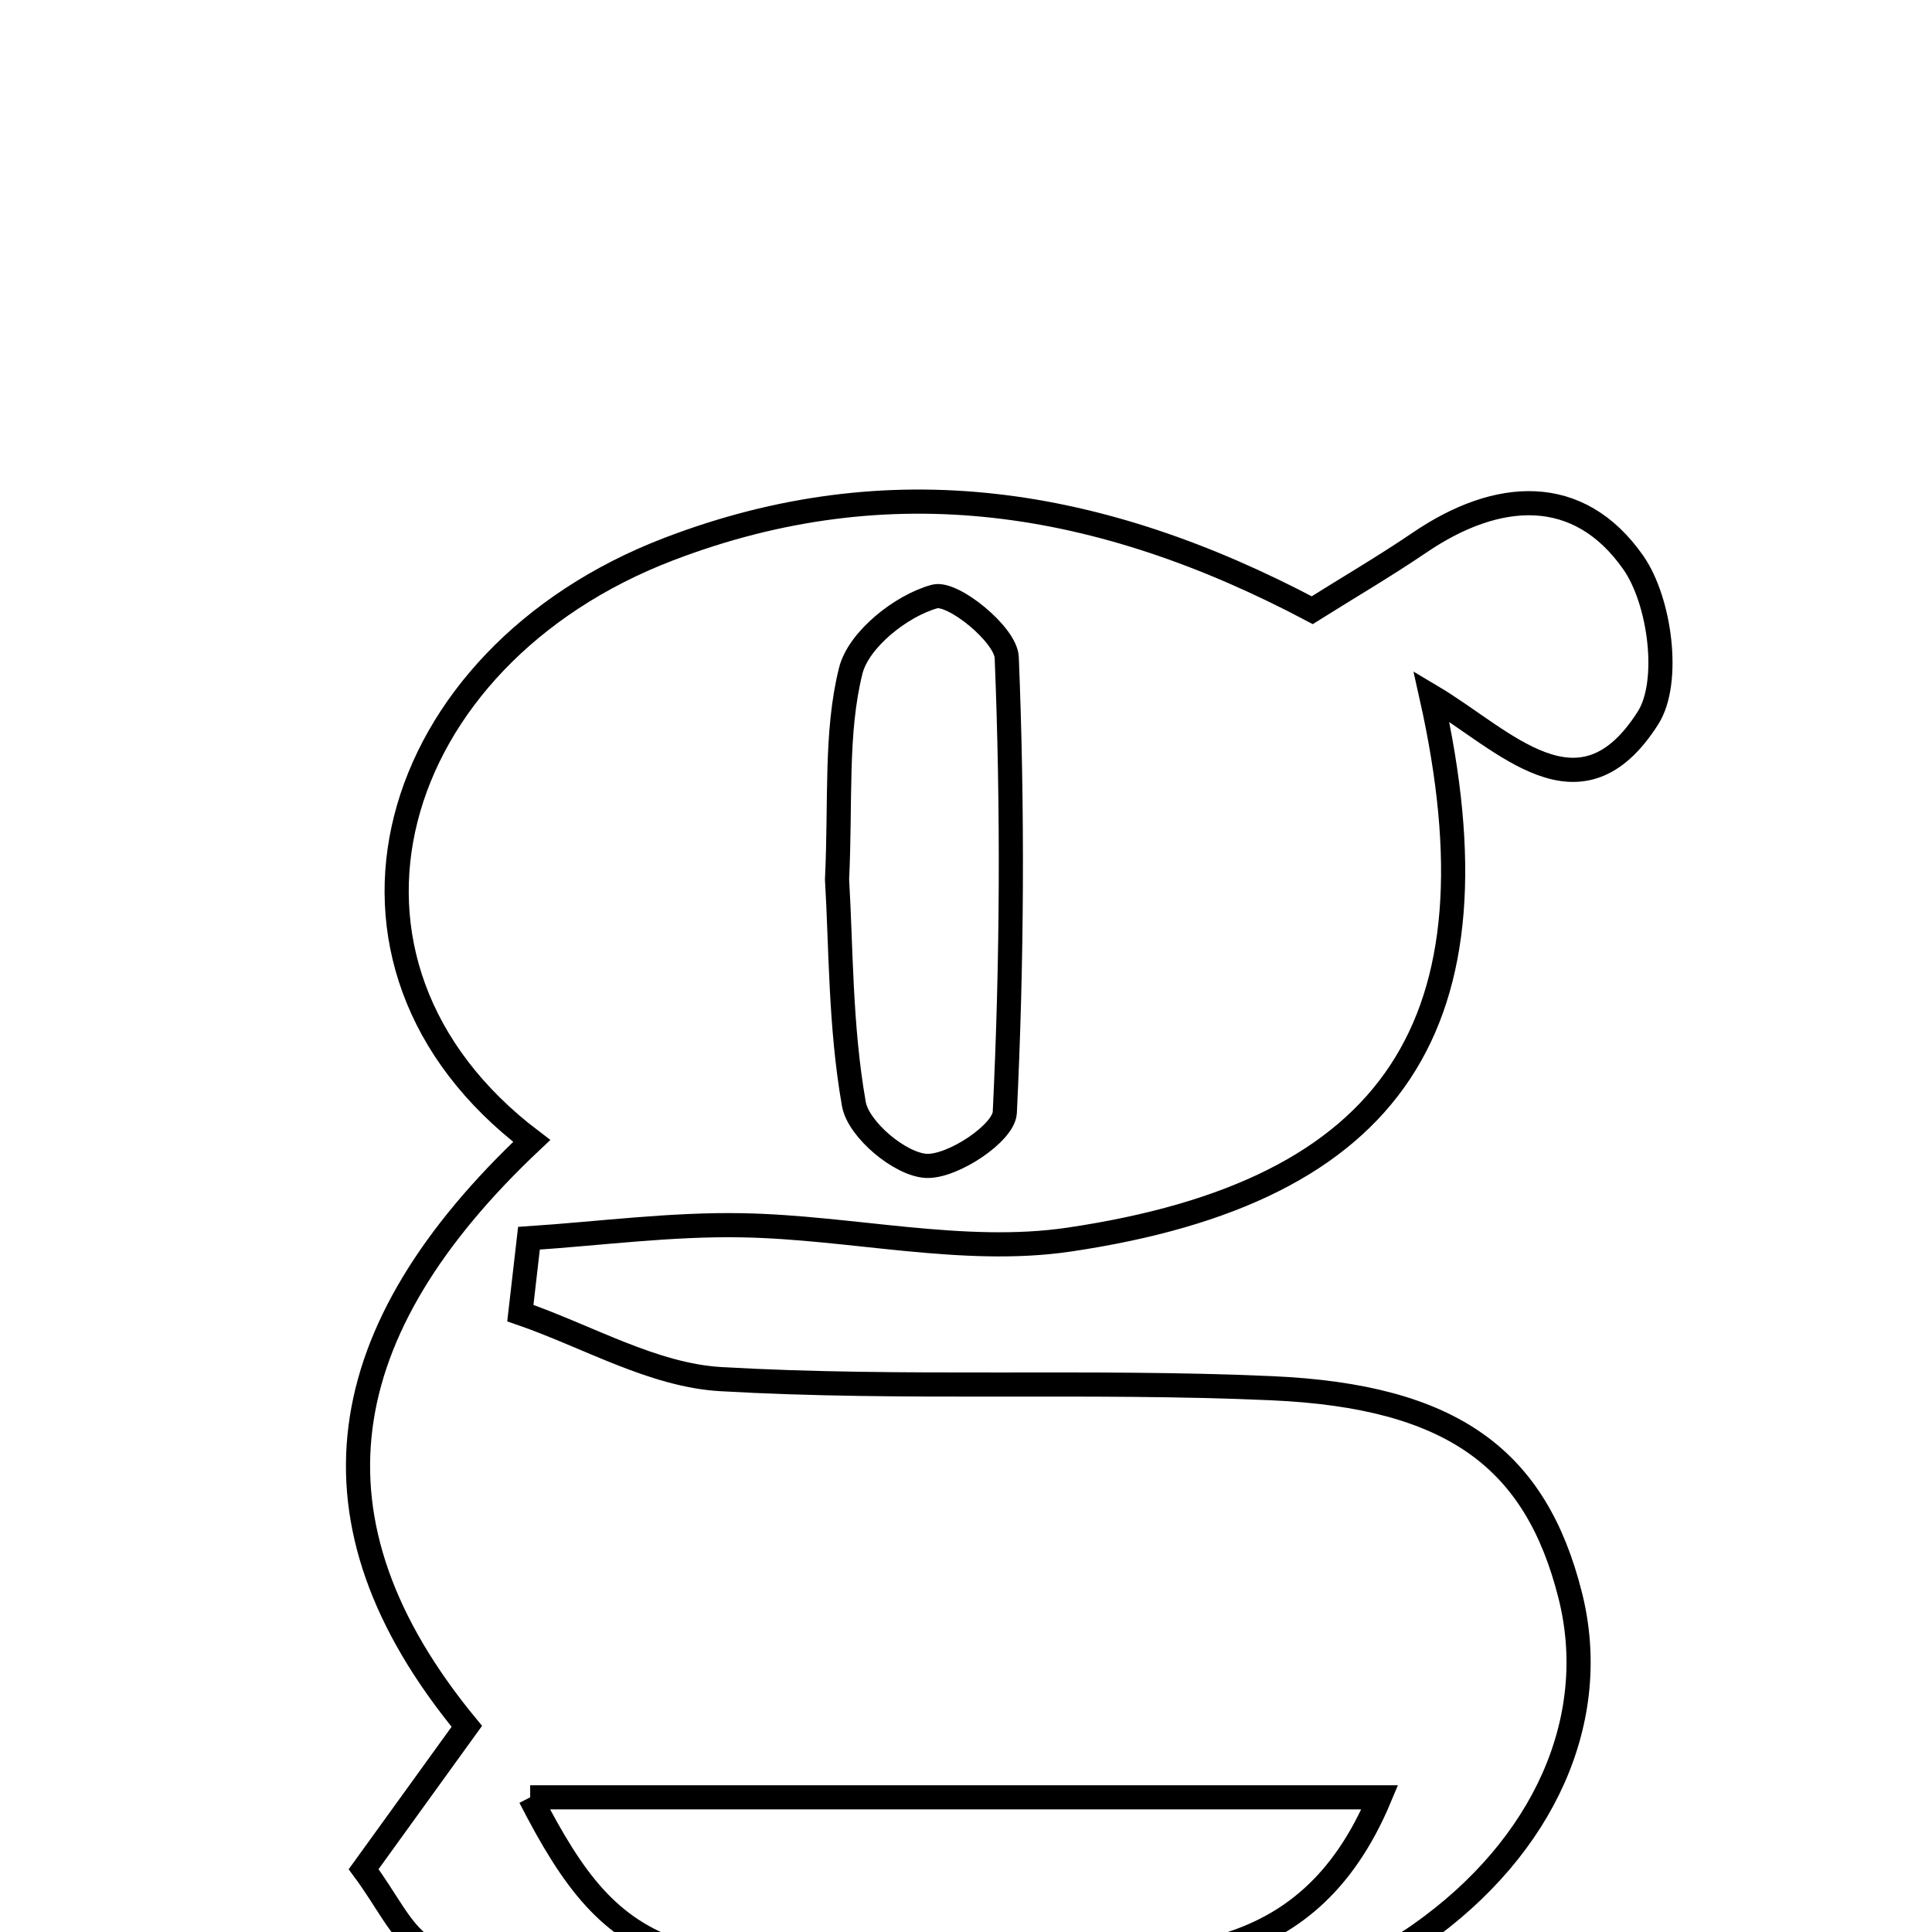 <svg xmlns="http://www.w3.org/2000/svg" viewBox="0.0 0.0 24.0 24.0" height="200px" width="200px"><path fill="none" stroke="black" stroke-width=".3" stroke-opacity="1.0"  filling="0" d="M17.635 6.74 C18.599 6.084 19.608 6.014 20.289 6.988 C20.623 7.465 20.755 8.471 20.473 8.917 C19.625 10.254 18.687 9.187 17.781 8.649 C18.691 12.703 17.334 14.8 13.279 15.399 C11.965 15.593 10.578 15.246 9.223 15.221 C8.34 15.204 7.455 15.323 6.571 15.382 C6.536 15.692 6.5 16.002 6.464 16.312 C7.294 16.598 8.112 17.084 8.955 17.132 C11.23 17.263 13.52 17.143 15.798 17.245 C18.053 17.345 19.079 18.129 19.505 19.815 C19.893 21.347 19.187 22.94 17.637 24.03 C15.094 25.82 7.772 25.922 5.246 24.176 C4.97 23.985 4.814 23.62 4.517 23.22 C4.946 22.627 5.354 22.061 5.799 21.445 C3.692 18.889 4.115 16.518 6.605 14.173 C3.674 11.952 4.801 8.166 8.303 6.823 C11.058 5.766 13.674 6.19 16.301 7.58 C16.737 7.306 17.196 7.038 17.635 6.74"></path>
<path fill="none" stroke="black" stroke-width=".3" stroke-opacity="1.0"  filling="0" d="M11.61 7.41 C11.836 7.348 12.494 7.883 12.506 8.167 C12.582 10.049 12.573 11.938 12.482 13.819 C12.47 14.074 11.836 14.498 11.507 14.483 C11.183 14.467 10.663 14.032 10.607 13.714 C10.436 12.745 10.448 11.744 10.398 10.925 C10.445 9.941 10.376 9.104 10.568 8.333 C10.665 7.944 11.195 7.524 11.61 7.41"></path>
<path fill="none" stroke="black" stroke-width=".3" stroke-opacity="1.0"  filling="0" d="M6.586 22.327 C10.089 22.327 13.463 22.327 17.14 22.327 C16.216 24.535 14.412 24.325 12.805 24.413 C8.357 24.657 7.665 24.43 6.586 22.327"></path></svg>